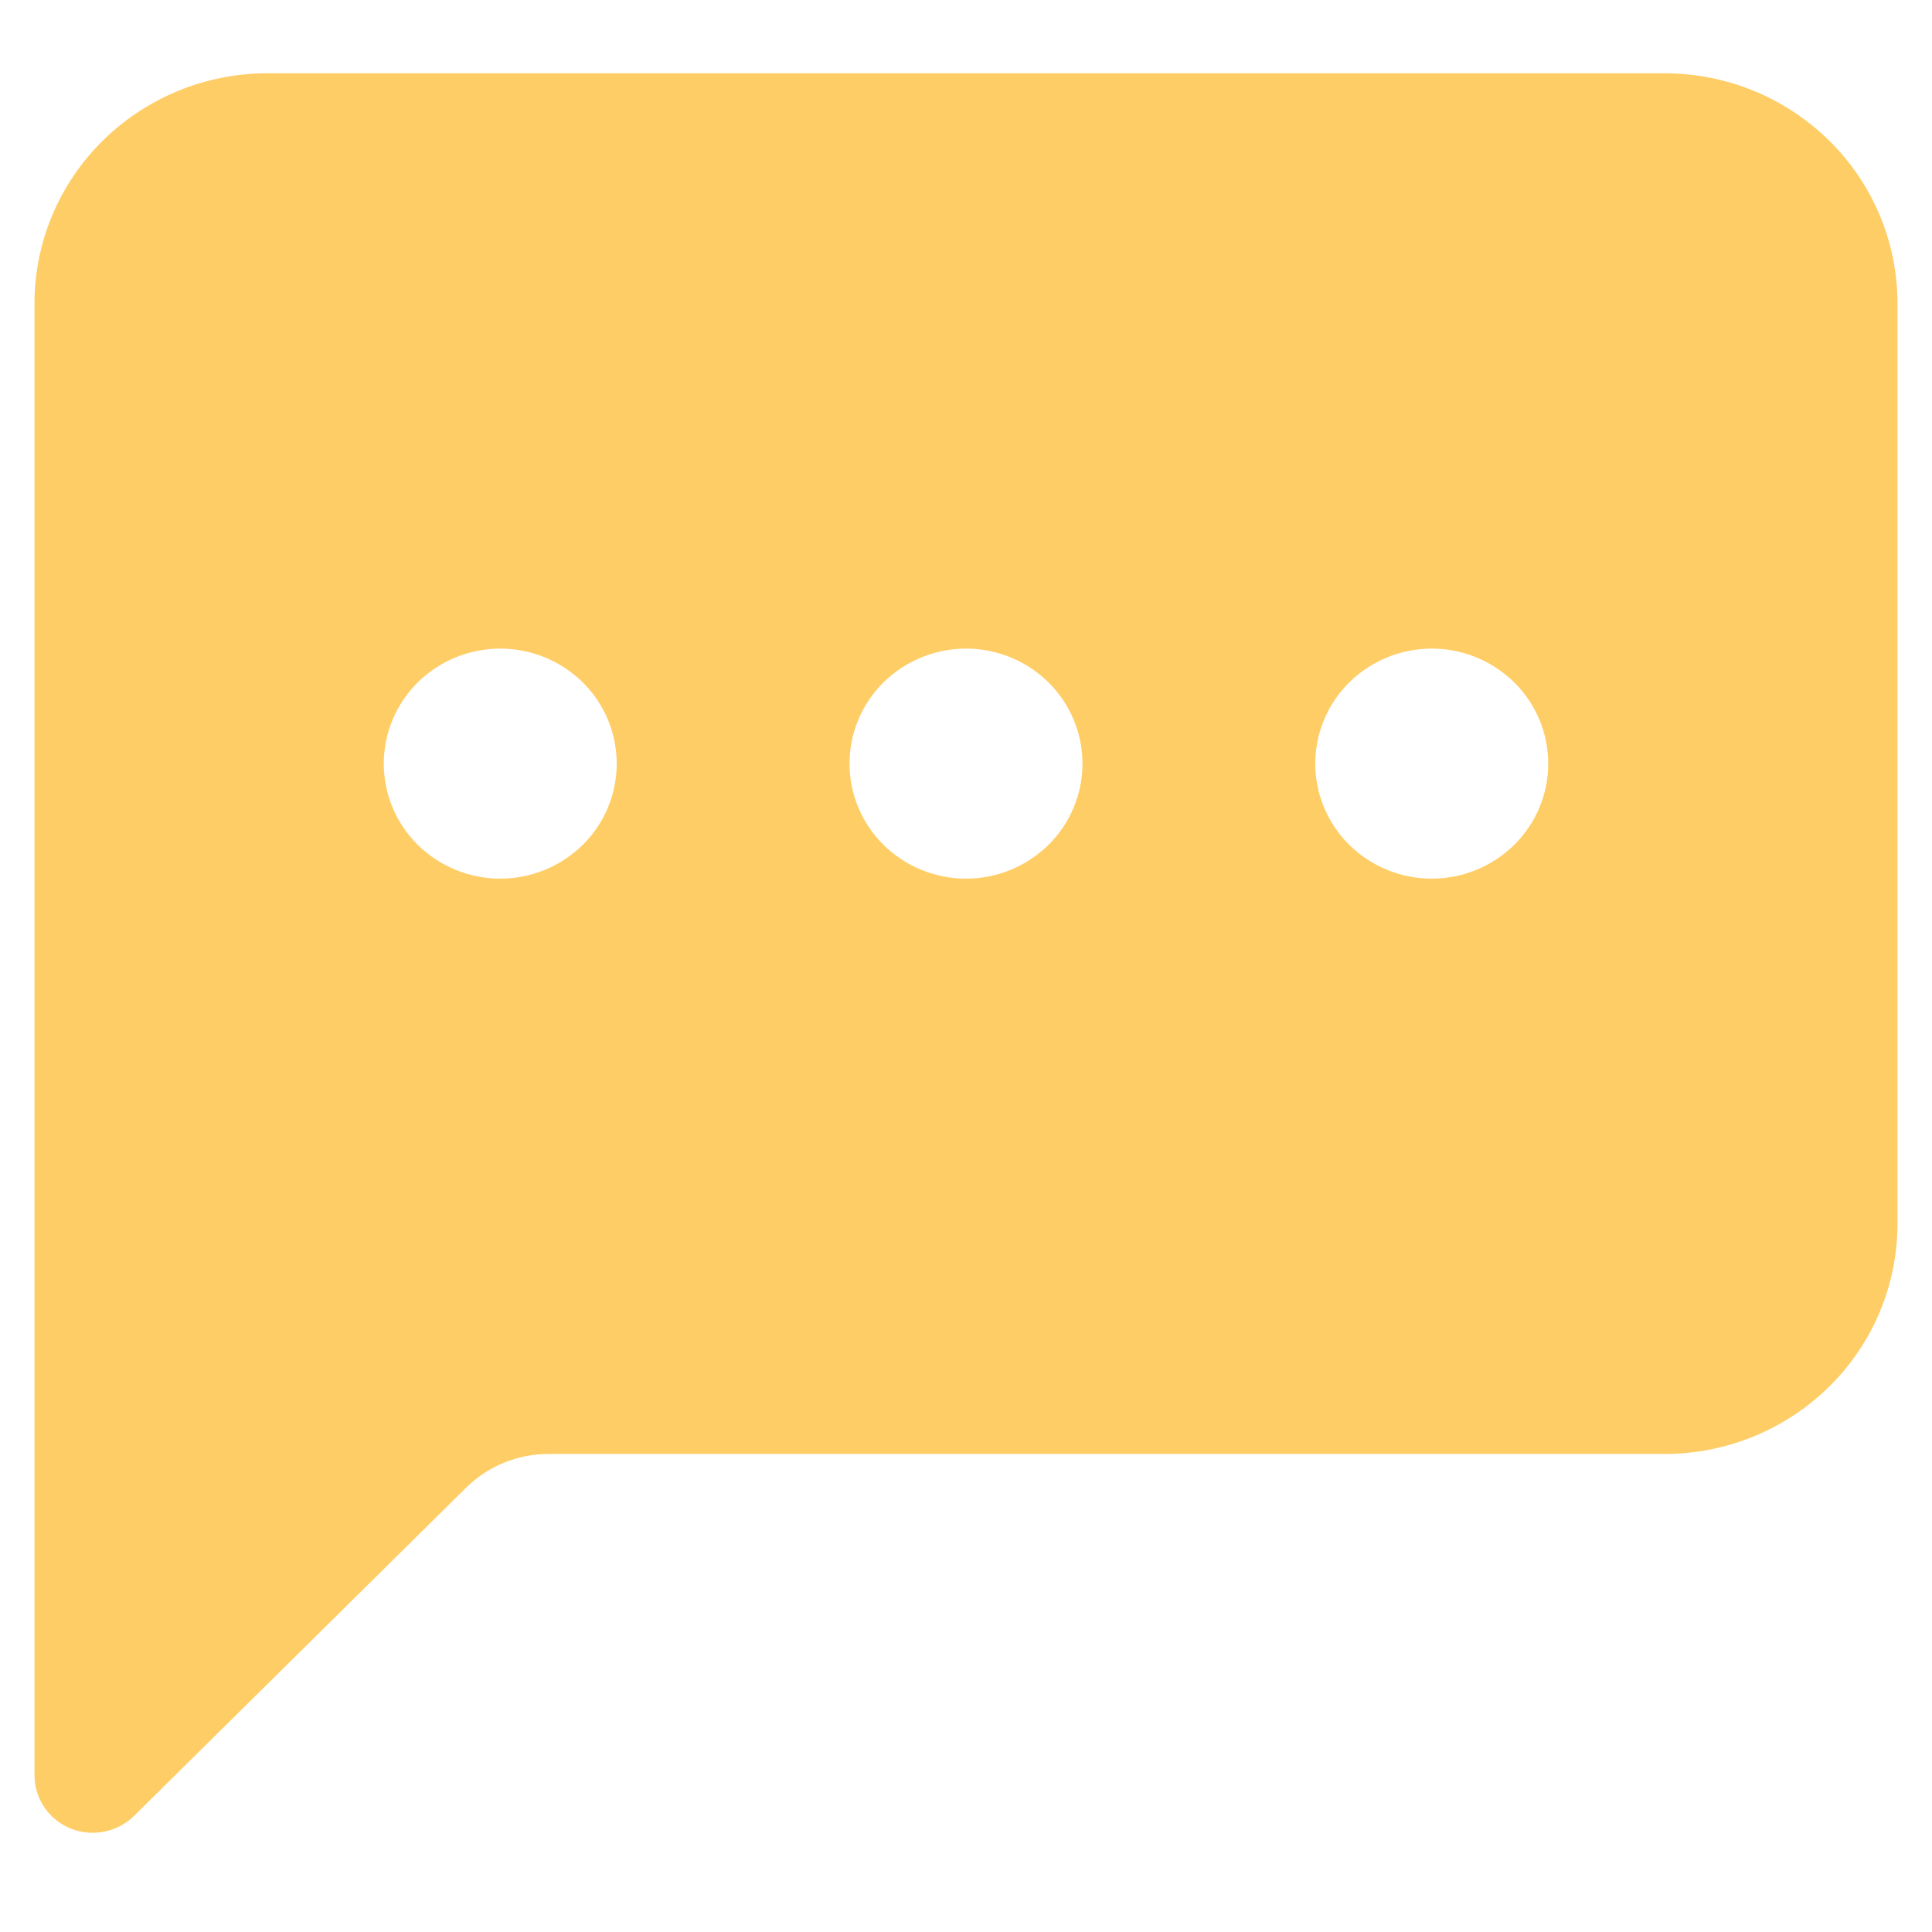 <svg width="14" height="14" viewBox="0 0 14 14" fill="none" xmlns="http://www.w3.org/2000/svg">
<path d="M0.25 2.199C0.25 1.756 0.428 1.332 0.744 1.02C1.061 0.707 1.49 0.531 1.938 0.531H12.062C12.51 0.531 12.939 0.707 13.256 1.02C13.572 1.332 13.75 1.756 13.75 2.199V8.868C13.75 9.311 13.572 9.735 13.256 10.047C12.939 10.36 12.51 10.536 12.062 10.536H3.974C3.751 10.536 3.536 10.624 3.378 10.78L0.971 13.159C0.912 13.217 0.836 13.257 0.755 13.273C0.673 13.289 0.588 13.281 0.511 13.25C0.434 13.218 0.368 13.165 0.321 13.096C0.275 13.028 0.25 12.947 0.25 12.864V2.199ZM9.531 5.534C9.531 5.755 9.62 5.967 9.778 6.123C9.937 6.279 10.151 6.367 10.375 6.367C10.599 6.367 10.813 6.279 10.972 6.123C11.13 5.967 11.219 5.755 11.219 5.534C11.219 5.312 11.13 5.1 10.972 4.944C10.813 4.788 10.599 4.7 10.375 4.7C10.151 4.7 9.937 4.788 9.778 4.944C9.62 5.1 9.531 5.312 9.531 5.534ZM6.156 5.534C6.156 5.755 6.245 5.967 6.403 6.123C6.562 6.279 6.776 6.367 7 6.367C7.224 6.367 7.438 6.279 7.597 6.123C7.755 5.967 7.844 5.755 7.844 5.534C7.844 5.312 7.755 5.1 7.597 4.944C7.438 4.788 7.224 4.7 7 4.7C6.776 4.7 6.562 4.788 6.403 4.944C6.245 5.1 6.156 5.312 6.156 5.534ZM3.625 6.367C3.849 6.367 4.063 6.279 4.222 6.123C4.38 5.967 4.469 5.755 4.469 5.534C4.469 5.312 4.38 5.1 4.222 4.944C4.063 4.788 3.849 4.7 3.625 4.7C3.401 4.7 3.187 4.788 3.028 4.944C2.87 5.1 2.781 5.312 2.781 5.534C2.781 5.755 2.87 5.967 3.028 6.123C3.187 6.279 3.401 6.367 3.625 6.367Z" fill="#FFCD65"/>
</svg>

